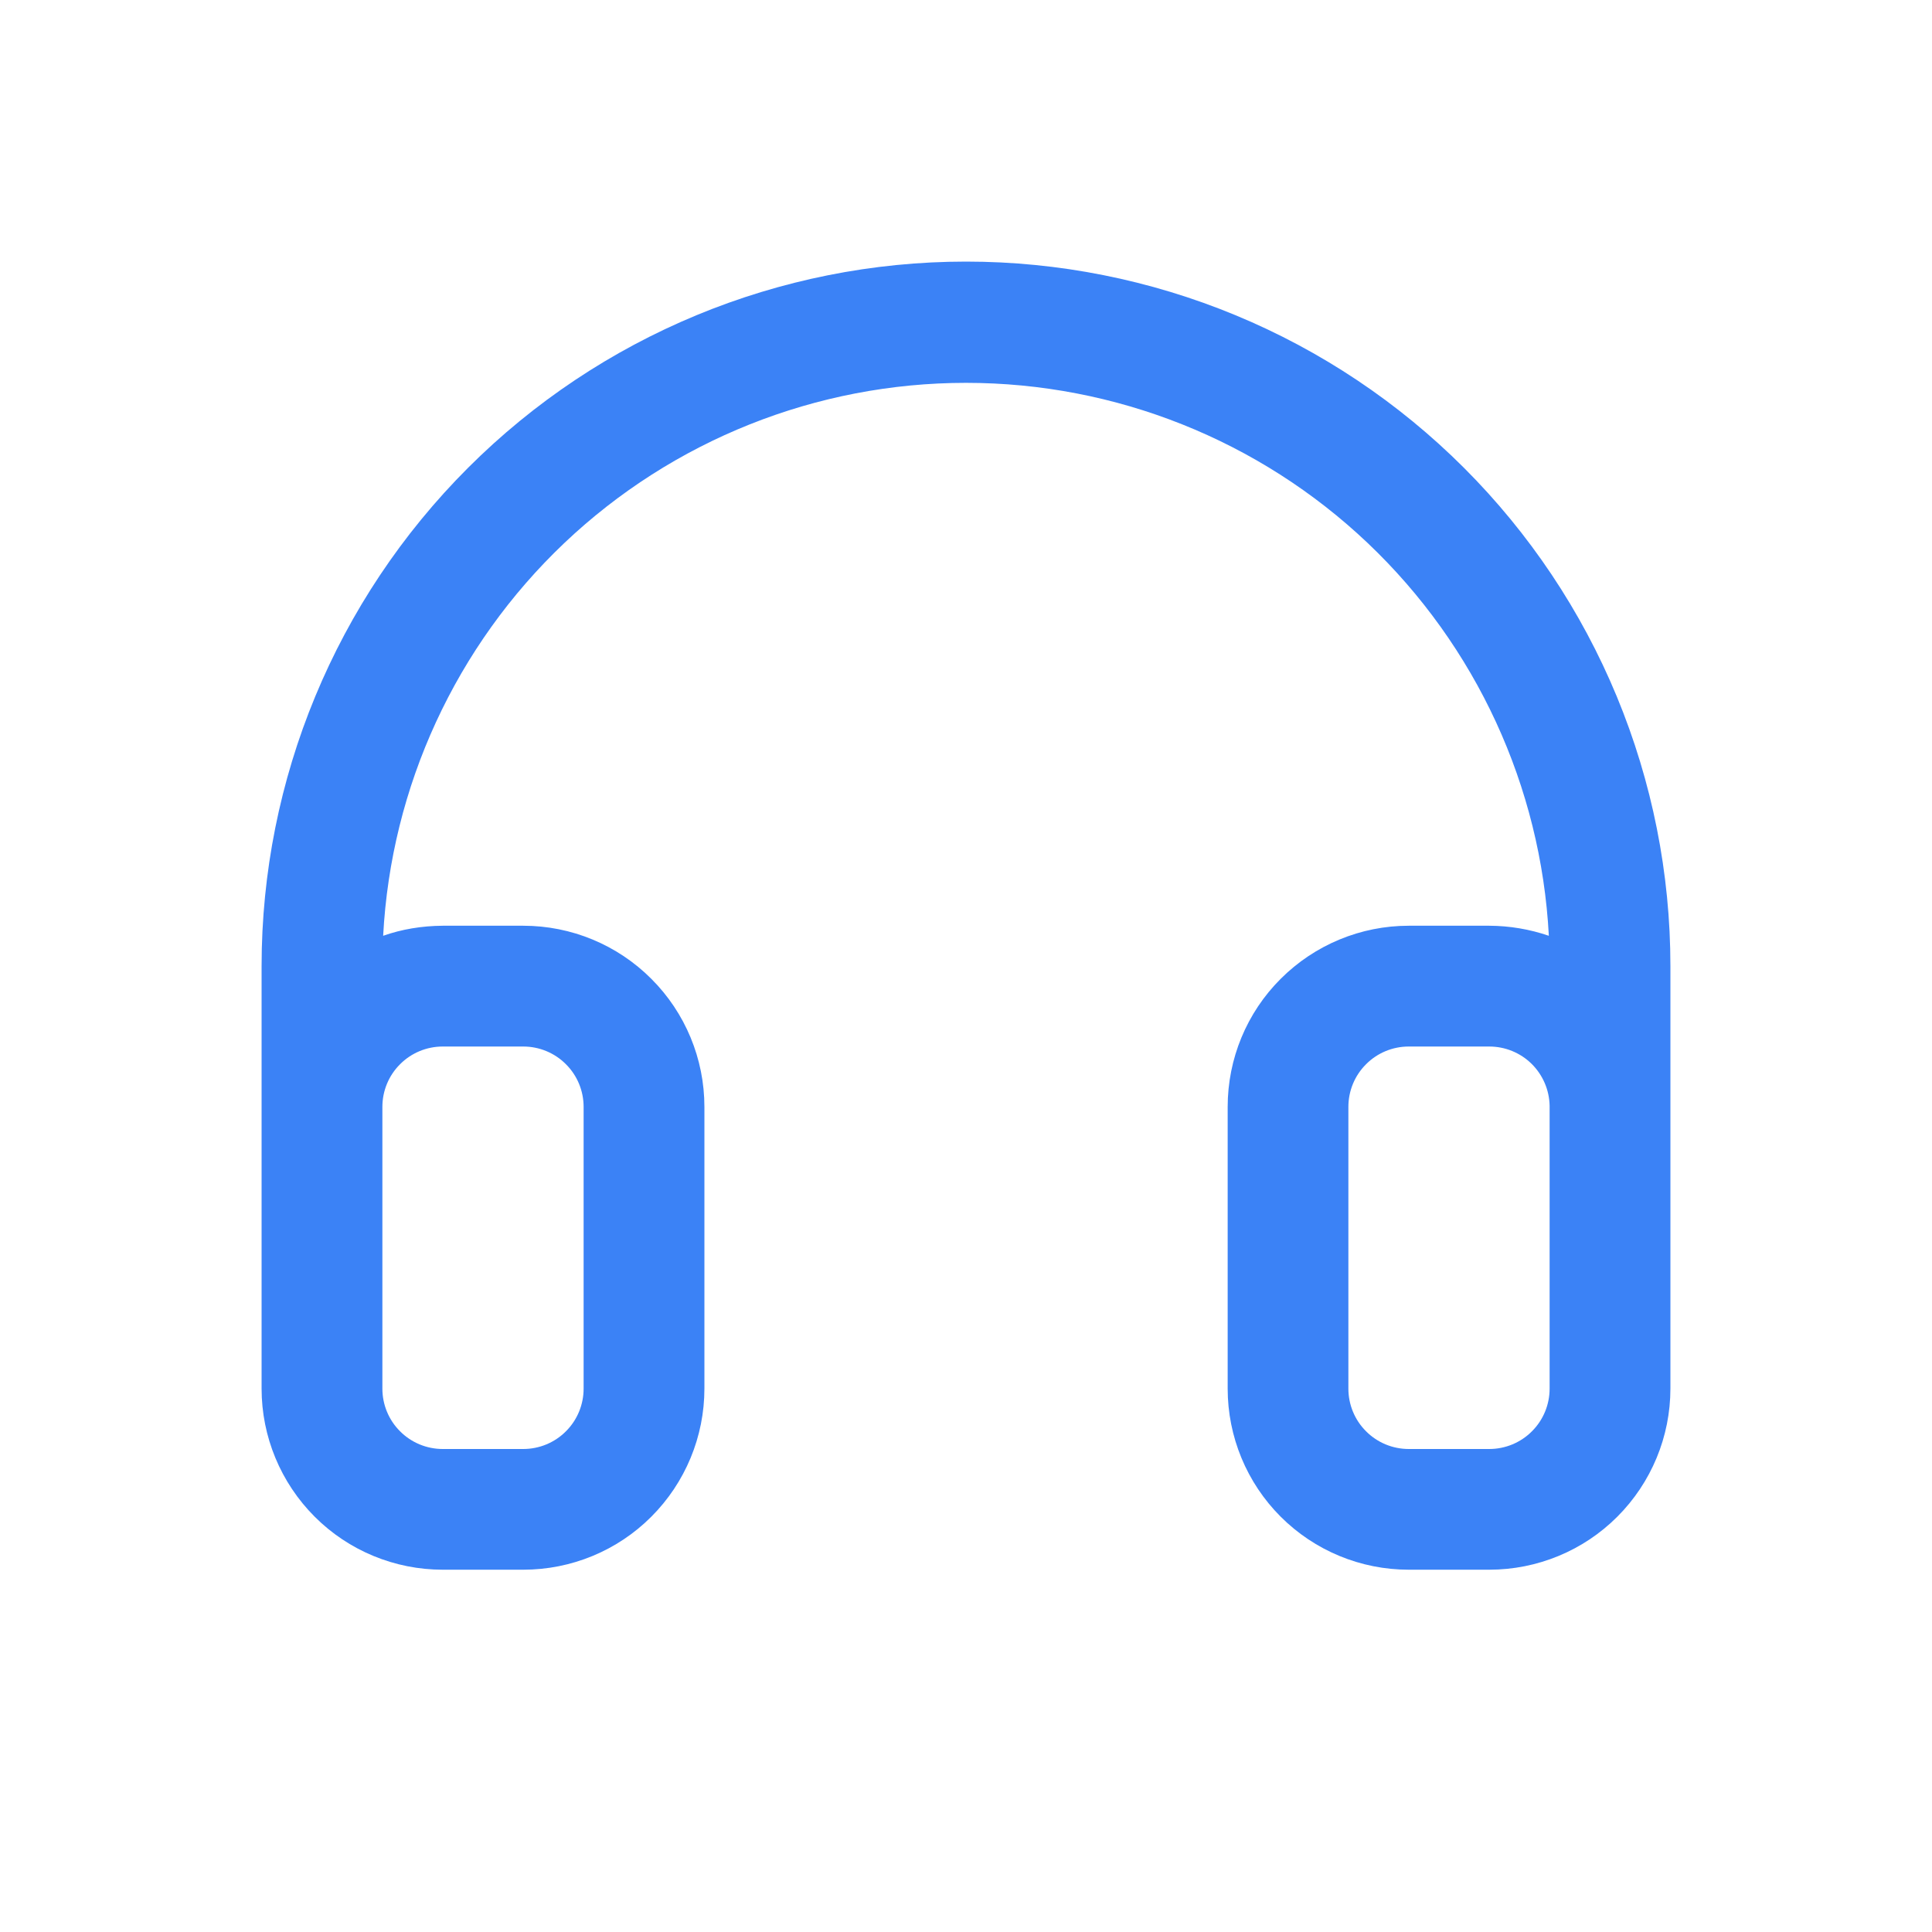 <svg width="25" height="25" viewBox="0 0 25 25" fill="none" xmlns="http://www.w3.org/2000/svg">
<path fill-rule="evenodd" clip-rule="evenodd" d="M12.5 3.385C10.083 3.385 7.764 4.346 6.055 6.055C4.346 7.764 3.385 10.083 3.385 12.5V17.969C3.385 18.59 3.632 19.186 4.072 19.626C4.511 20.066 5.108 20.312 5.729 20.312H6.771C7.393 20.312 7.989 20.066 8.428 19.626C8.868 19.186 9.115 18.59 9.115 17.969V14.323C9.115 13.701 8.868 13.105 8.428 12.666C7.989 12.226 7.393 11.979 6.771 11.979H5.729C5.457 11.981 5.2 12.024 4.958 12.109C5.06 10.178 5.899 8.359 7.302 7.027C8.705 5.696 10.566 4.954 12.5 4.954C14.434 4.954 16.295 5.696 17.698 7.027C19.101 8.359 19.94 10.178 20.042 12.109C19.794 12.024 19.533 11.98 19.271 11.979H18.229C17.608 11.979 17.012 12.226 16.572 12.666C16.132 13.105 15.886 13.701 15.886 14.323V17.969C15.886 18.59 16.132 19.186 16.572 19.626C17.012 20.066 17.608 20.312 18.229 20.312H19.271C19.892 20.312 20.489 20.066 20.928 19.626C21.368 19.186 21.615 18.59 21.615 17.969V12.5C21.615 11.303 21.379 10.118 20.921 9.012C20.463 7.906 19.791 6.901 18.945 6.055C18.099 5.209 17.094 4.537 15.988 4.079C14.882 3.621 13.697 3.385 12.5 3.385ZM20.052 14.308V17.969C20.052 18.176 19.97 18.375 19.823 18.521C19.677 18.668 19.478 18.75 19.271 18.75H18.229C18.022 18.75 17.823 18.668 17.677 18.521C17.53 18.375 17.448 18.176 17.448 17.969V14.323C17.448 14.116 17.53 13.917 17.677 13.771C17.823 13.624 18.022 13.542 18.229 13.542H19.271C19.476 13.542 19.672 13.622 19.818 13.765C19.964 13.909 20.048 14.104 20.052 14.308ZM6.771 13.542C6.978 13.542 7.177 13.624 7.323 13.771C7.47 13.917 7.552 14.116 7.552 14.323V17.969C7.552 18.176 7.47 18.375 7.323 18.521C7.177 18.668 6.978 18.75 6.771 18.75H5.729C5.522 18.75 5.323 18.668 5.177 18.521C5.03 18.375 4.948 18.176 4.948 17.969V14.323C4.948 14.116 5.03 13.917 5.177 13.771C5.323 13.624 5.522 13.542 5.729 13.542H6.771Z" fill="#3B82F6"/>
</svg>
